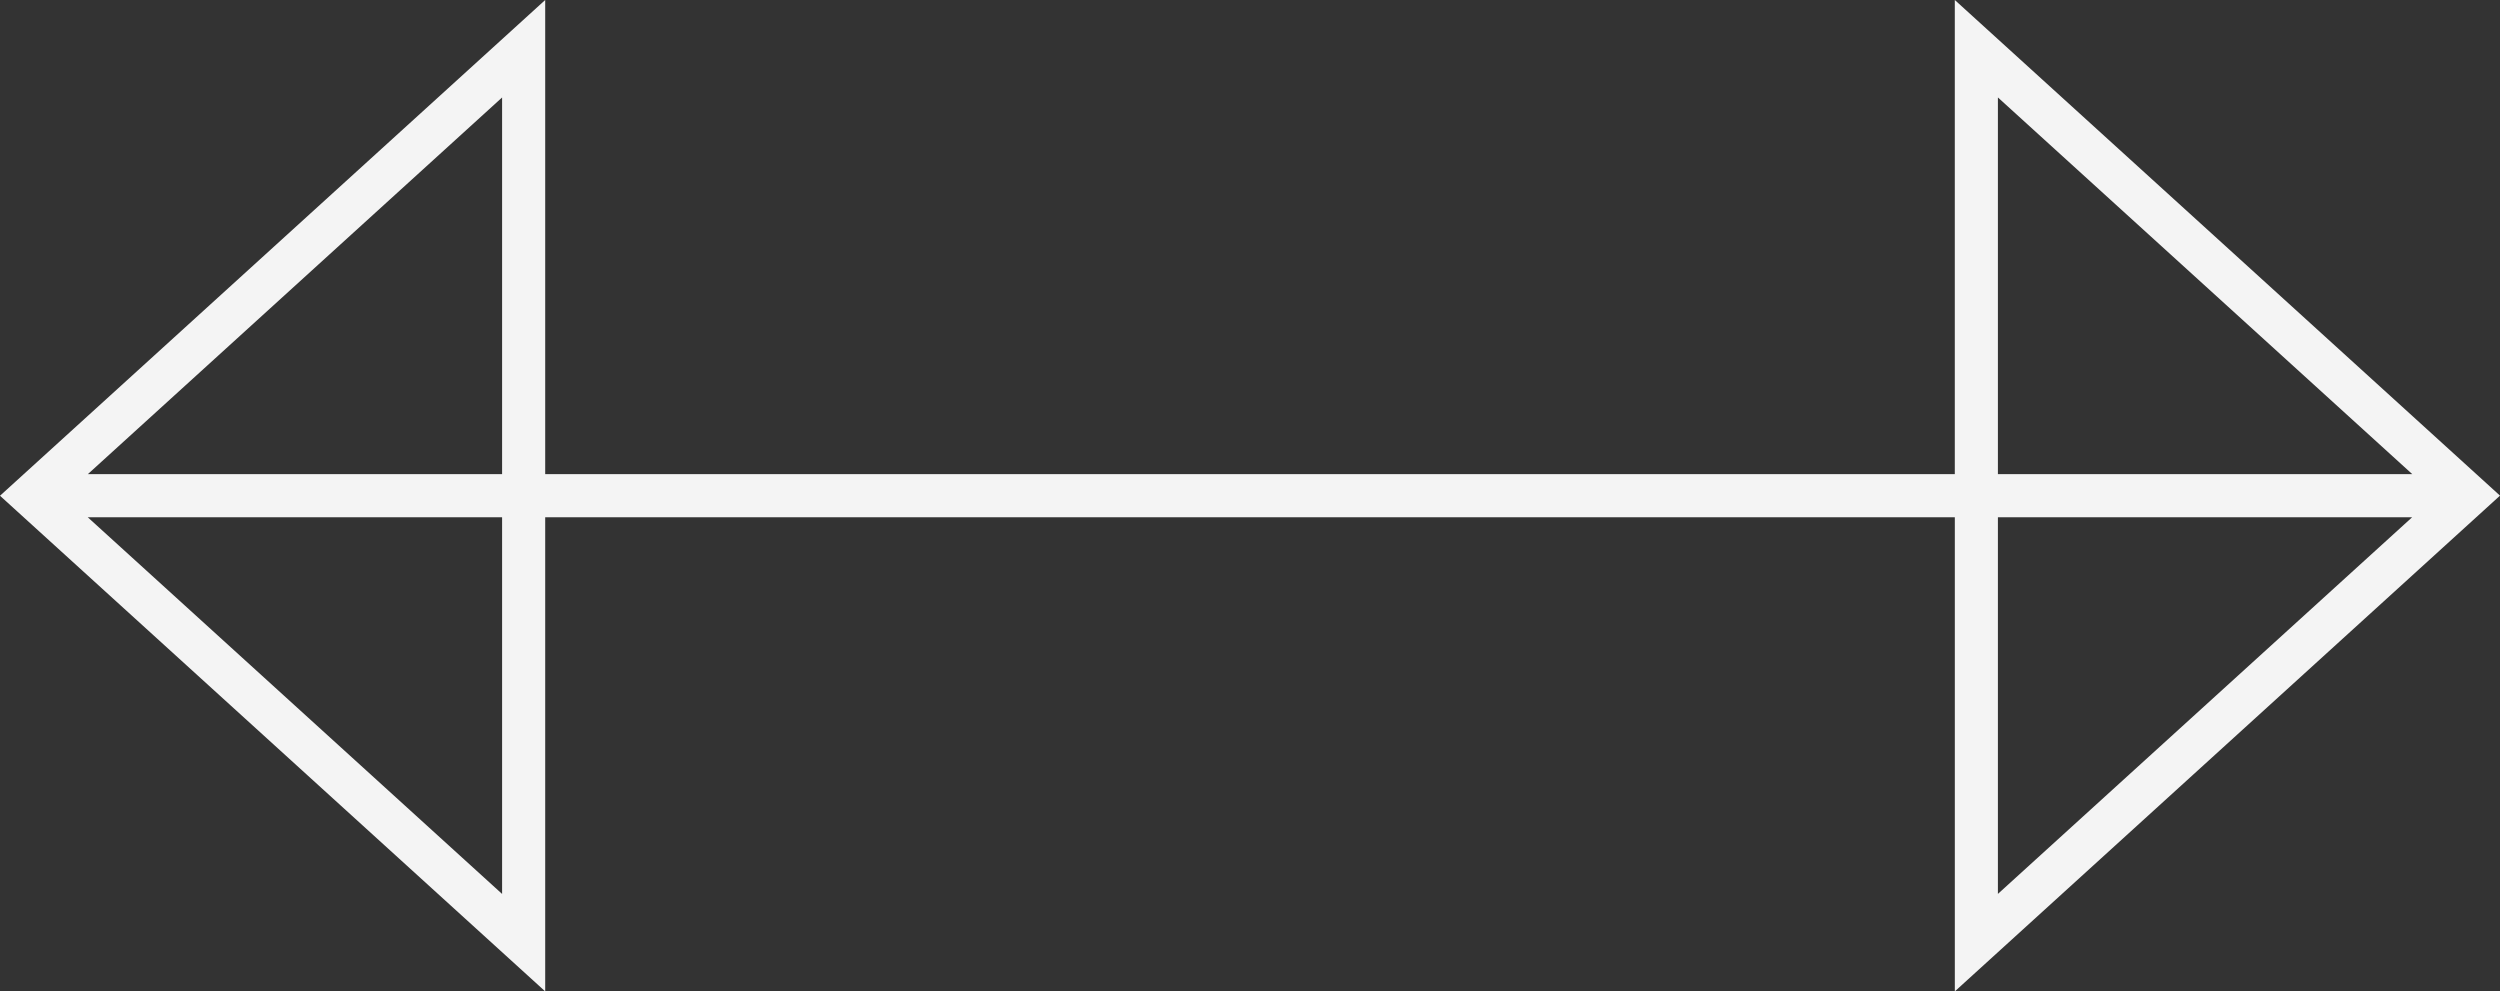 <?xml version="1.0" encoding="utf-8"?>
<!-- Generator: Adobe Illustrator 16.0.0, SVG Export Plug-In . SVG Version: 6.00 Build 0)  -->
<!DOCTYPE svg PUBLIC "-//W3C//DTD SVG 1.1//EN" "http://www.w3.org/Graphics/SVG/1.1/DTD/svg11.dtd">
<svg version="1.1" id="Layer_1"  xmlns="http://www.w3.org/2000/svg" xmlns:xlink="http://www.w3.org/1999/xlink" x="0px" y="0px"
	 width="87px" height="34.5px" viewBox="0 0 87 34.5" enable-background="new 0 0 87 34.5" xml:space="preserve">
<rect x="0" y="0" width="87" height="34.5" fill="#333333" stroke="none"/>
<path fill="#F4F4F4" d="M87,17.248L68.027,0v16.5H18.973V0L0,17.252L18.973,34.5V18h49.055v16.5L87,17.248z M17.473,16.5H3.057
	L17.473,3.392V16.5z M17.473,31.109L3.053,18h14.42V31.109z M69.527,18h14.416L69.527,31.108V18z M69.527,3.391L83.947,16.5h-14.42
	V3.391z"/>
</svg>
